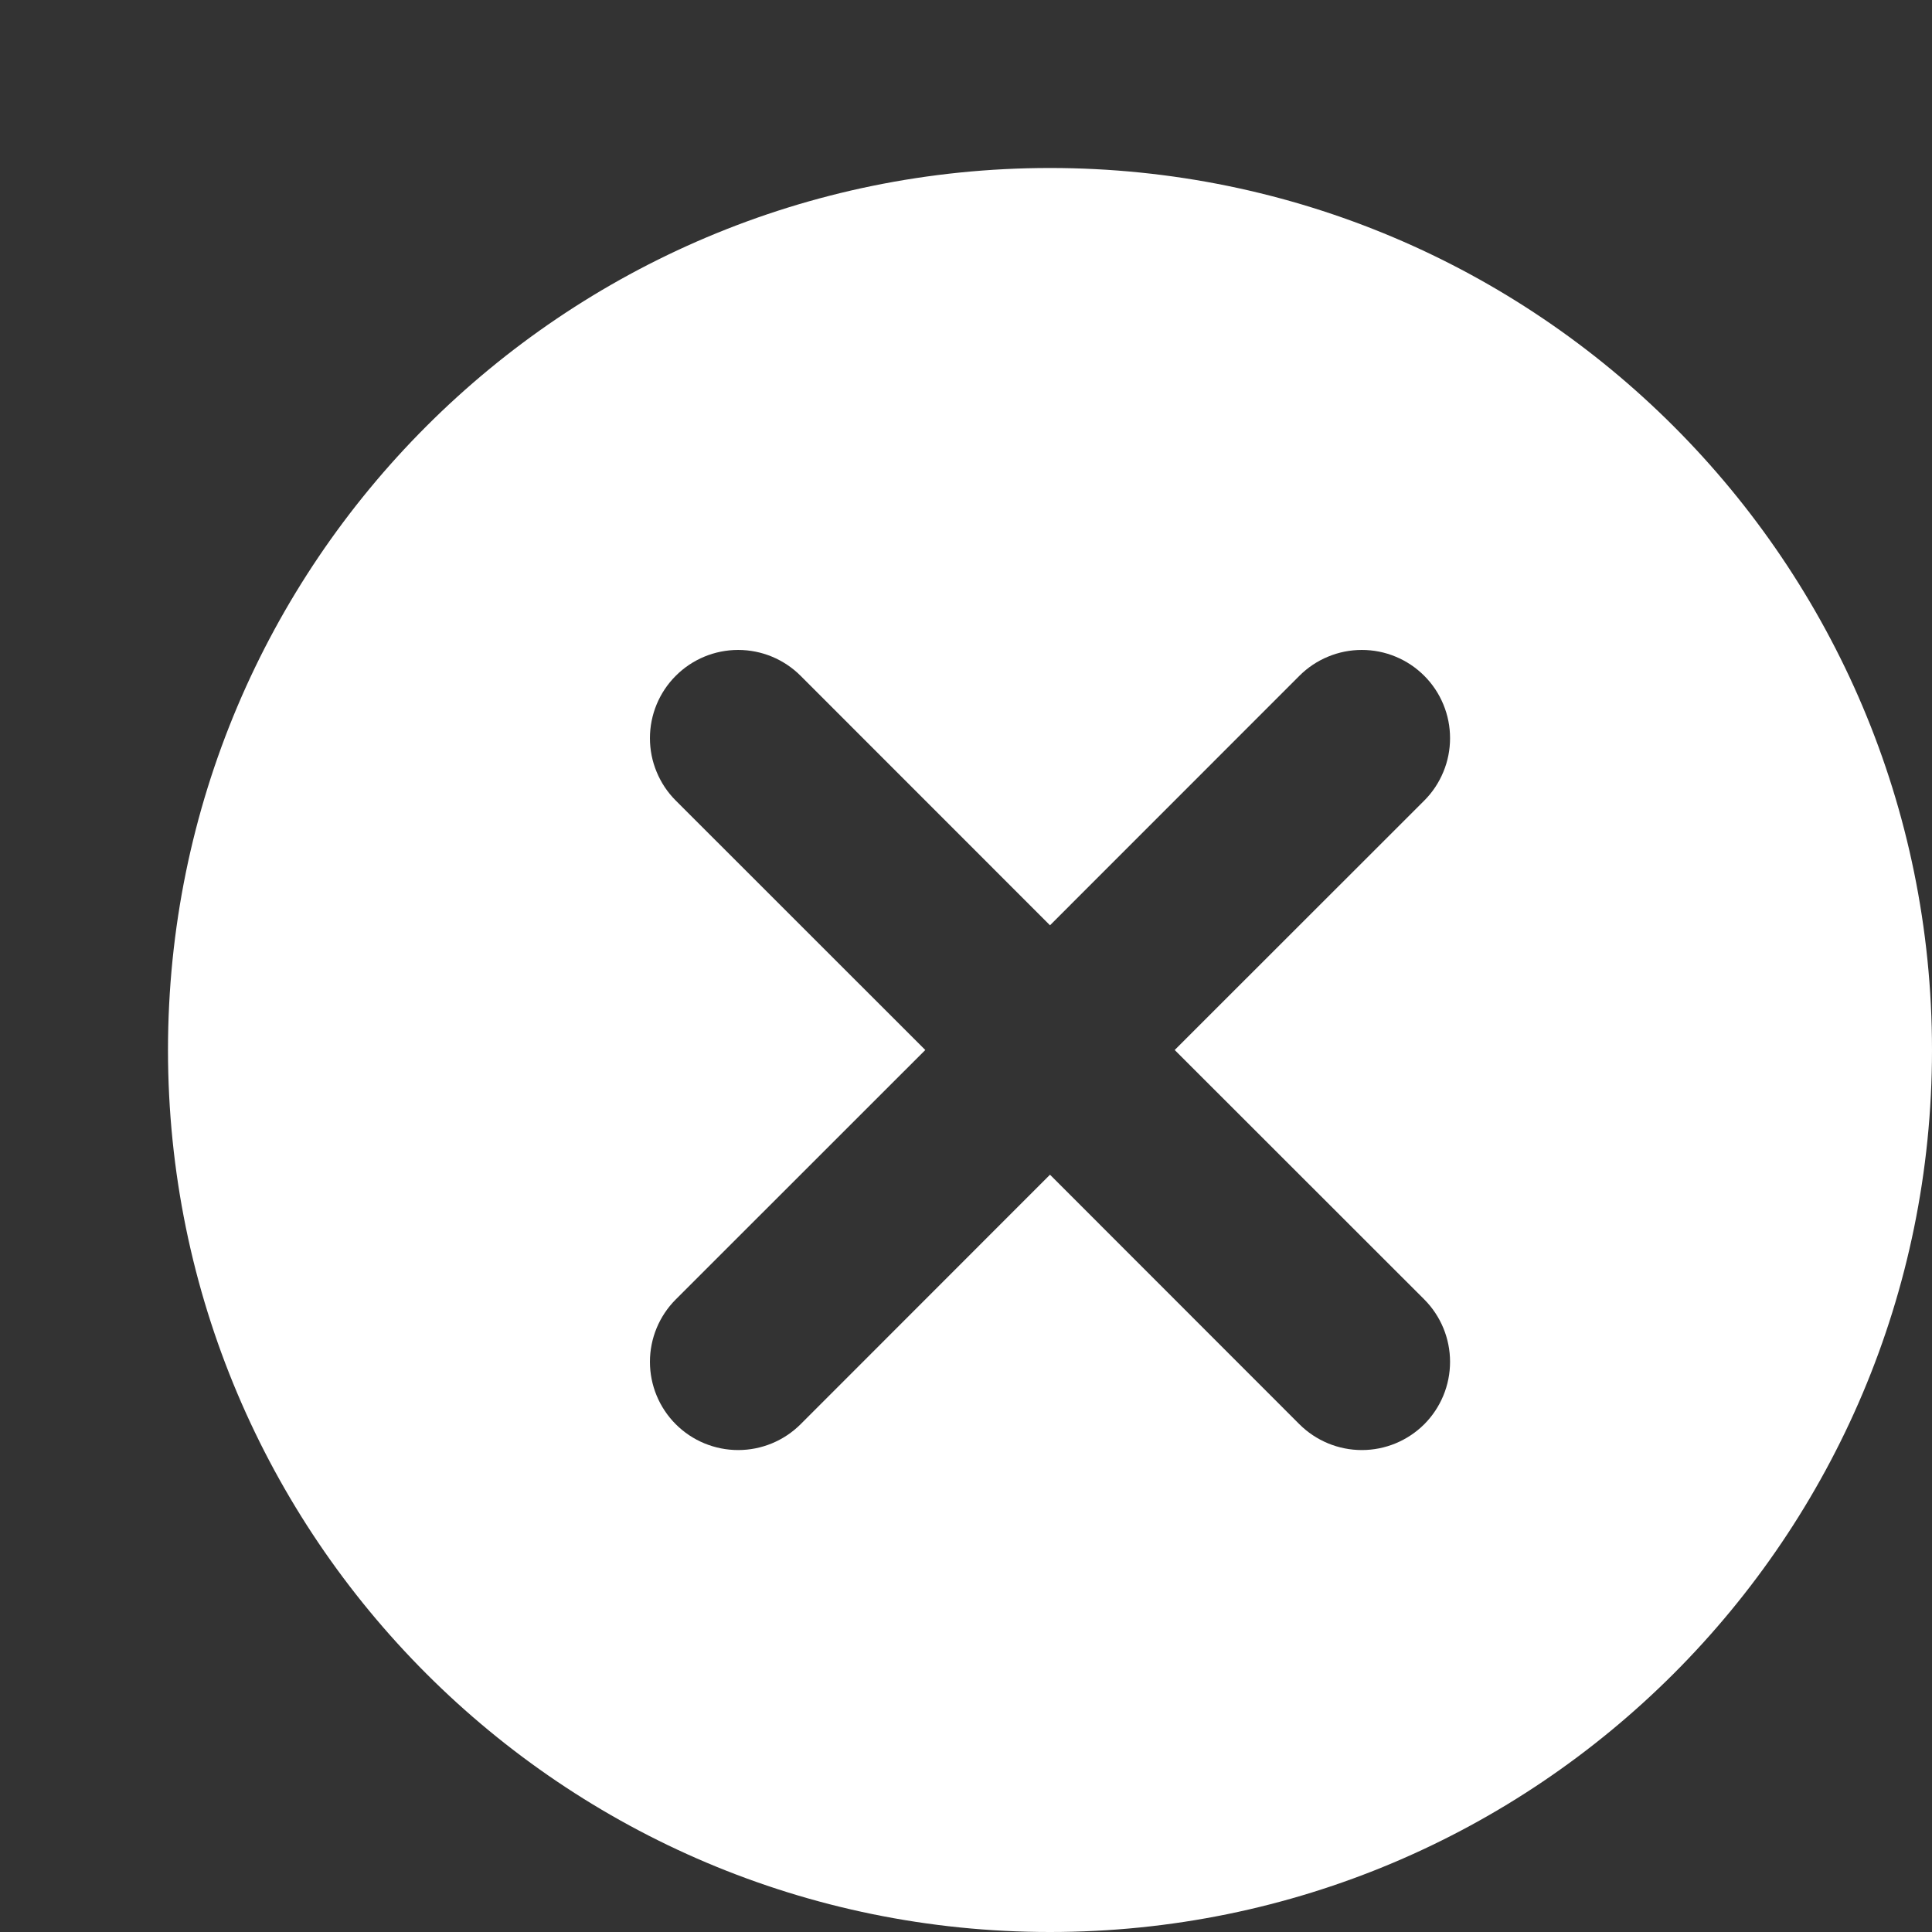 <svg width="42" height="42" viewBox="0 0 42 42" fill="none" xmlns="http://www.w3.org/2000/svg">
<rect x="0" y="0" width="42" height="42" fill="#333333" stroke="none"/>
<path d="M25.537 22.826L30.962 17.404C31.14 17.226 31.281 17.014 31.377 16.781C31.474 16.549 31.523 16.299 31.523 16.047C31.523 15.795 31.474 15.546 31.377 15.313C31.281 15.08 31.14 14.869 30.962 14.691C30.783 14.512 30.572 14.371 30.339 14.275C30.106 14.178 29.857 14.129 29.605 14.129C29.353 14.129 29.104 14.178 28.871 14.275C28.638 14.371 28.427 14.512 28.248 14.691L22.826 20.115L17.404 14.691C17.044 14.331 16.556 14.129 16.047 14.129C15.538 14.129 15.05 14.331 14.691 14.691C14.331 15.05 14.129 15.538 14.129 16.047C14.129 16.299 14.178 16.549 14.275 16.781C14.371 17.014 14.512 17.226 14.691 17.404L20.115 22.826L14.691 28.248C14.331 28.608 14.129 29.096 14.129 29.605C14.129 30.114 14.331 30.602 14.691 30.962C15.05 31.321 15.538 31.523 16.047 31.523C16.556 31.523 17.044 31.321 17.404 30.962L22.826 25.537L28.248 30.962C28.608 31.321 29.096 31.523 29.605 31.523C30.114 31.523 30.602 31.321 30.962 30.962C31.321 30.602 31.523 30.114 31.523 29.605C31.523 29.096 31.321 28.608 30.962 28.248L25.537 22.826ZM22.826 42C12.236 42 3.652 33.416 3.652 22.826C3.652 12.236 12.236 3.652 22.826 3.652C33.416 3.652 42 12.236 42 22.826C42 33.416 33.416 42 22.826 42Z" fill="white"/>
</svg>
